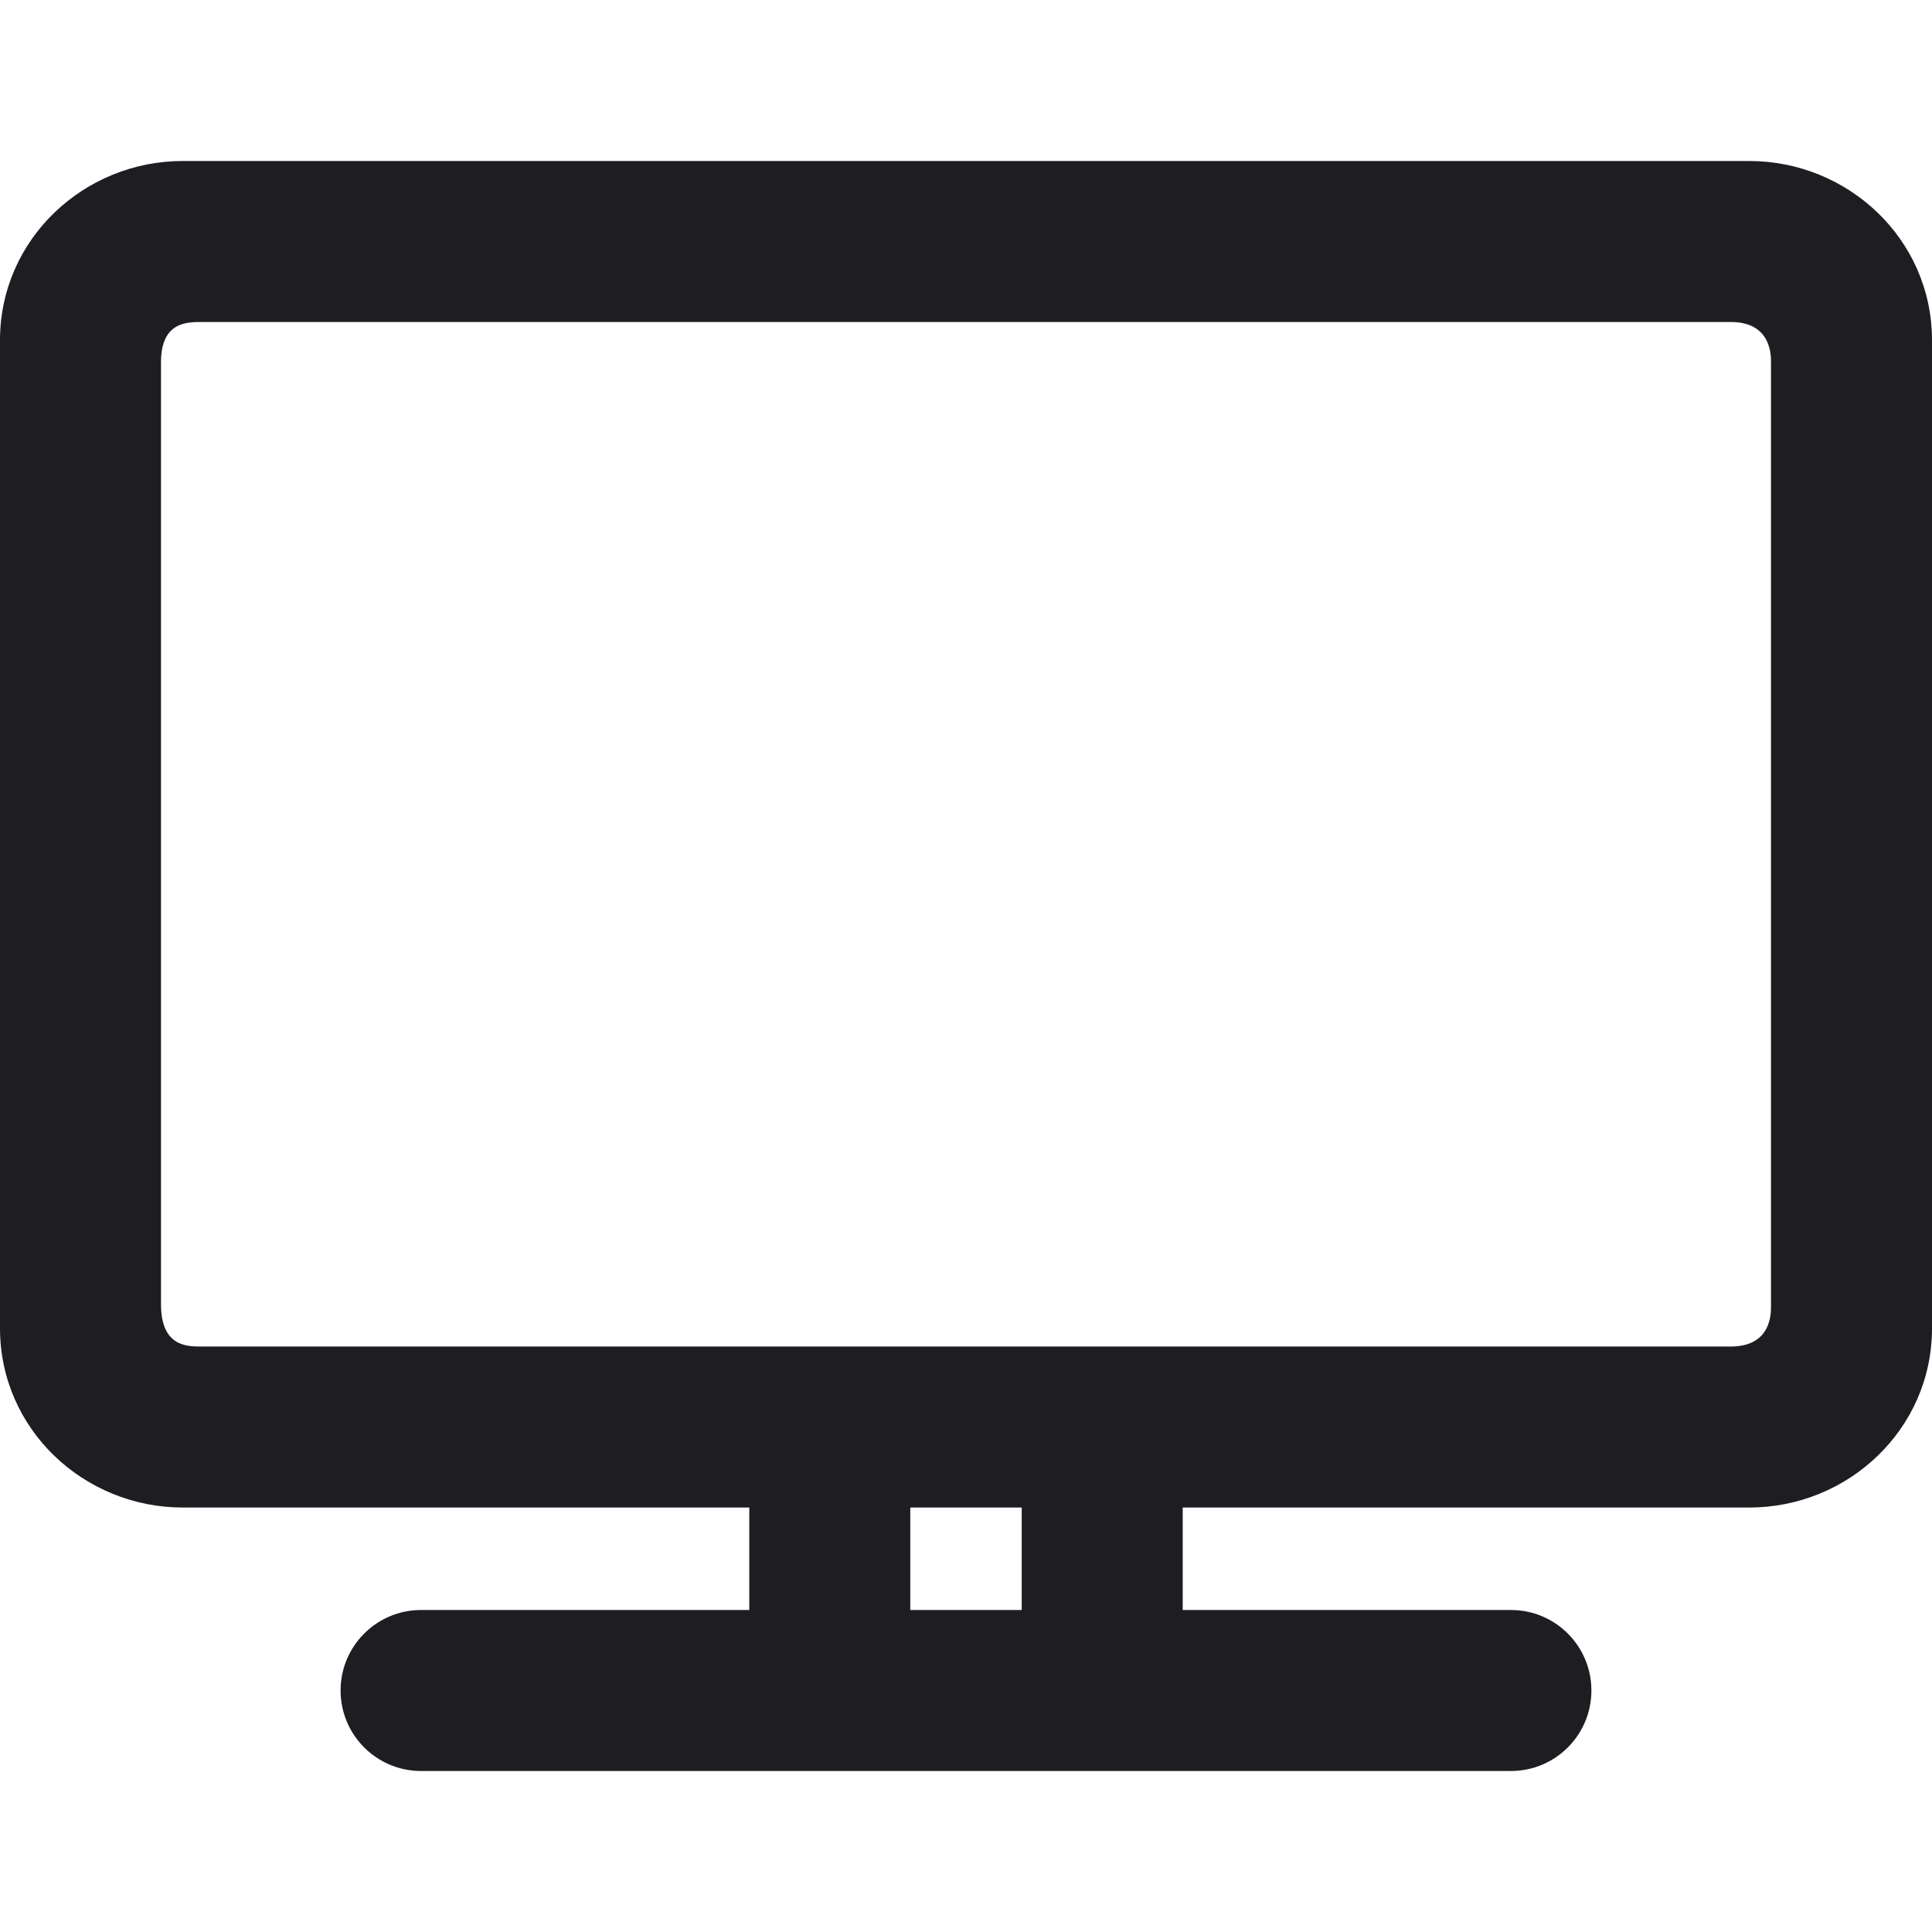 <svg width="24" height="24" viewBox="0 0 24 24" fill="none" xmlns="http://www.w3.org/2000/svg">
<g id="icon / tv" clip-path="url(#clip0_1106_4534)">
<path id="Vector (Stroke)" fill-rule="evenodd" clip-rule="evenodd" d="M0 4.227C0 2.966 1.048 2 2.269 2H21.731C22.952 2 24 2.966 24 4.227V16.5C24 17.761 22.952 18.727 21.731 18.727H14.692V20H18.769C19.322 20 19.769 20.448 19.769 21C19.769 21.552 19.322 22 18.769 22H5.231C4.678 22 4.231 21.552 4.231 21C4.231 20.448 4.678 20 5.231 20H9.308V18.727H2.269C1.048 18.727 0 17.761 0 16.5V4.227ZM11.308 18.727V20H12.692V18.727H11.308ZM2.5 16.727C2.32 16.727 2 16.727 2 16.2V4.5C2 4 2.32 4 2.5 4H21.5C22 4 22 4.406 22 4.5V16.23C22 16.324 22 16.727 21.5 16.727H2.5Z" fill="#1E1D21"/>
</g>
<defs>
<clipPath id="clip0_1106_4534">
<rect width="24" height="24" fill="white"/>
</clipPath>
</defs>
</svg>
